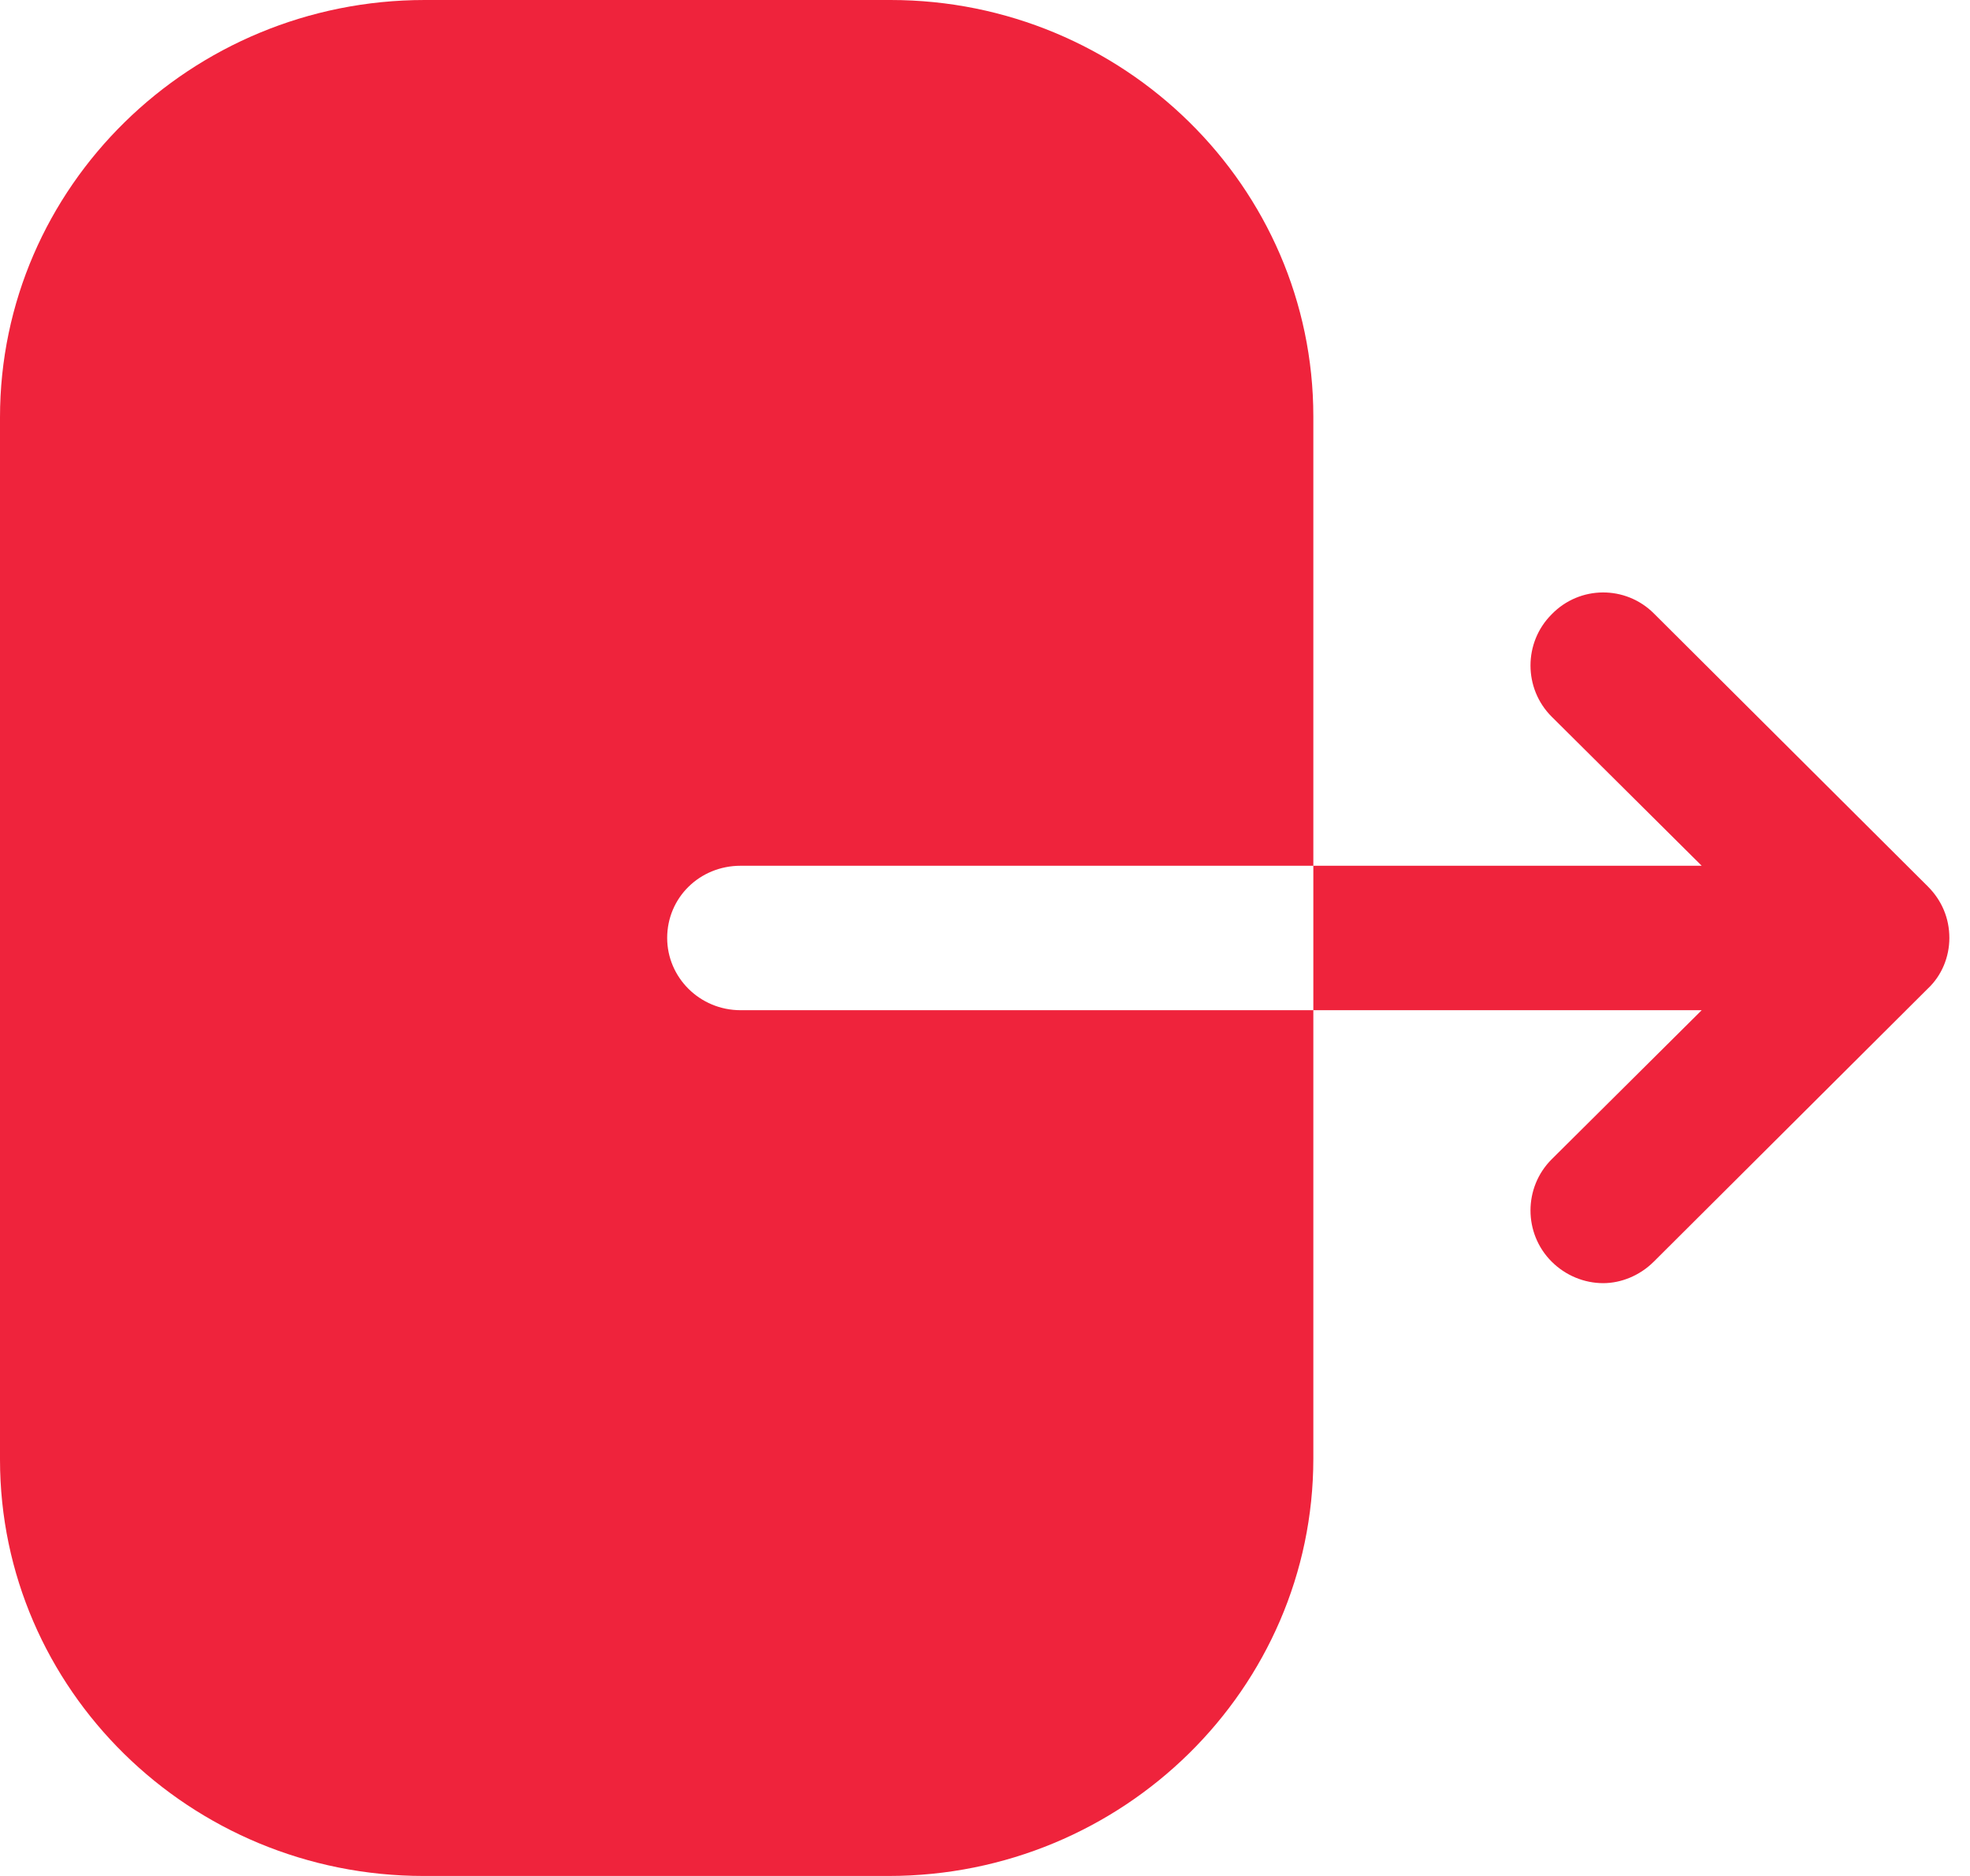 <svg width="21" height="20" viewBox="0 0 21 20" fill="none" xmlns="http://www.w3.org/2000/svg">
<path fill-rule="evenodd" clip-rule="evenodd" d="M7.895 9.23C7.458 9.23 7.112 9.57 7.112 10C7.112 10.42 7.458 10.77 7.895 10.77H14V15.55C14 18 11.975 20 9.472 20H4.517C2.025 20 0 18.01 0 15.56V4.45C0 1.99 2.035 0 4.528 0H9.493C11.975 0 14 1.99 14 4.44V9.23H7.895ZM17.63 6.54L20.55 9.45C20.7 9.6 20.78 9.79 20.78 10C20.78 10.2 20.7 10.4 20.55 10.54L17.63 13.45C17.48 13.6 17.28 13.68 17.09 13.68C16.89 13.68 16.69 13.6 16.54 13.45C16.24 13.15 16.24 12.66 16.54 12.36L18.14 10.77H14V9.23H18.14L16.54 7.64C16.24 7.34 16.24 6.85 16.54 6.55C16.84 6.24 17.33 6.24 17.63 6.54Z" fill="#EF233C"/>
</svg>
